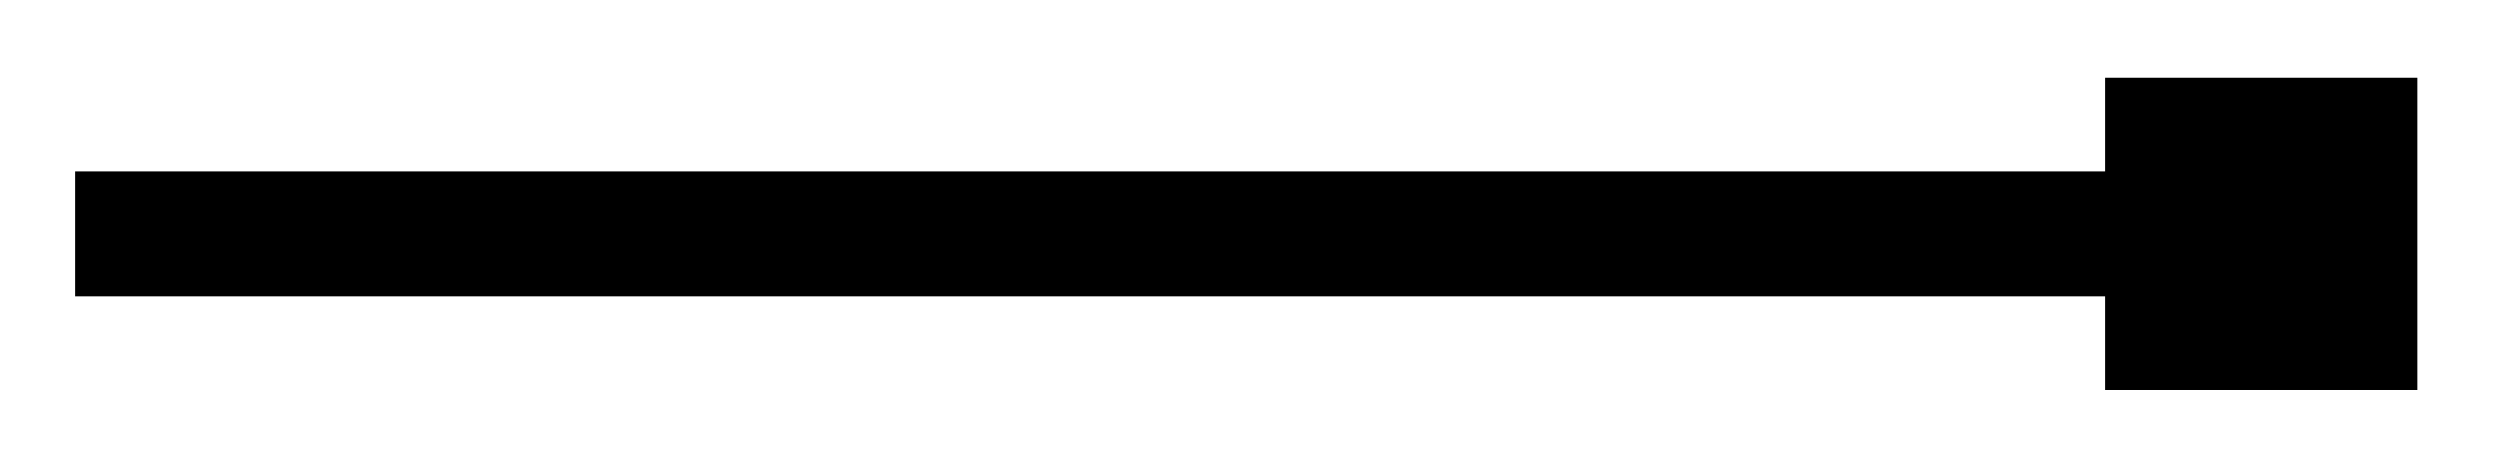<svg xmlns="http://www.w3.org/2000/svg" width="42.529" height="7.981" viewBox="0 0 31.897 5.986" version="1.2"><path style="fill:none;stroke-width:1.594;stroke-linecap:butt;stroke-linejoin:miter;stroke:#000;stroke-opacity:1;stroke-miterlimit:10" d="M0 2.213h26.699" transform="matrix(1 0 0 -1 .958 5.197)"/><path style="fill-rule:nonzero;fill:#000;fill-opacity:1;stroke-width:1.594;stroke-linecap:butt;stroke-linejoin:miter;stroke:#000;stroke-opacity:1;stroke-miterlimit:10" d="M3.186 1.196H.796v-2.39h2.39Zm0 0" transform="matrix(1 0 0 -1 26.86 2.985)"/></svg>